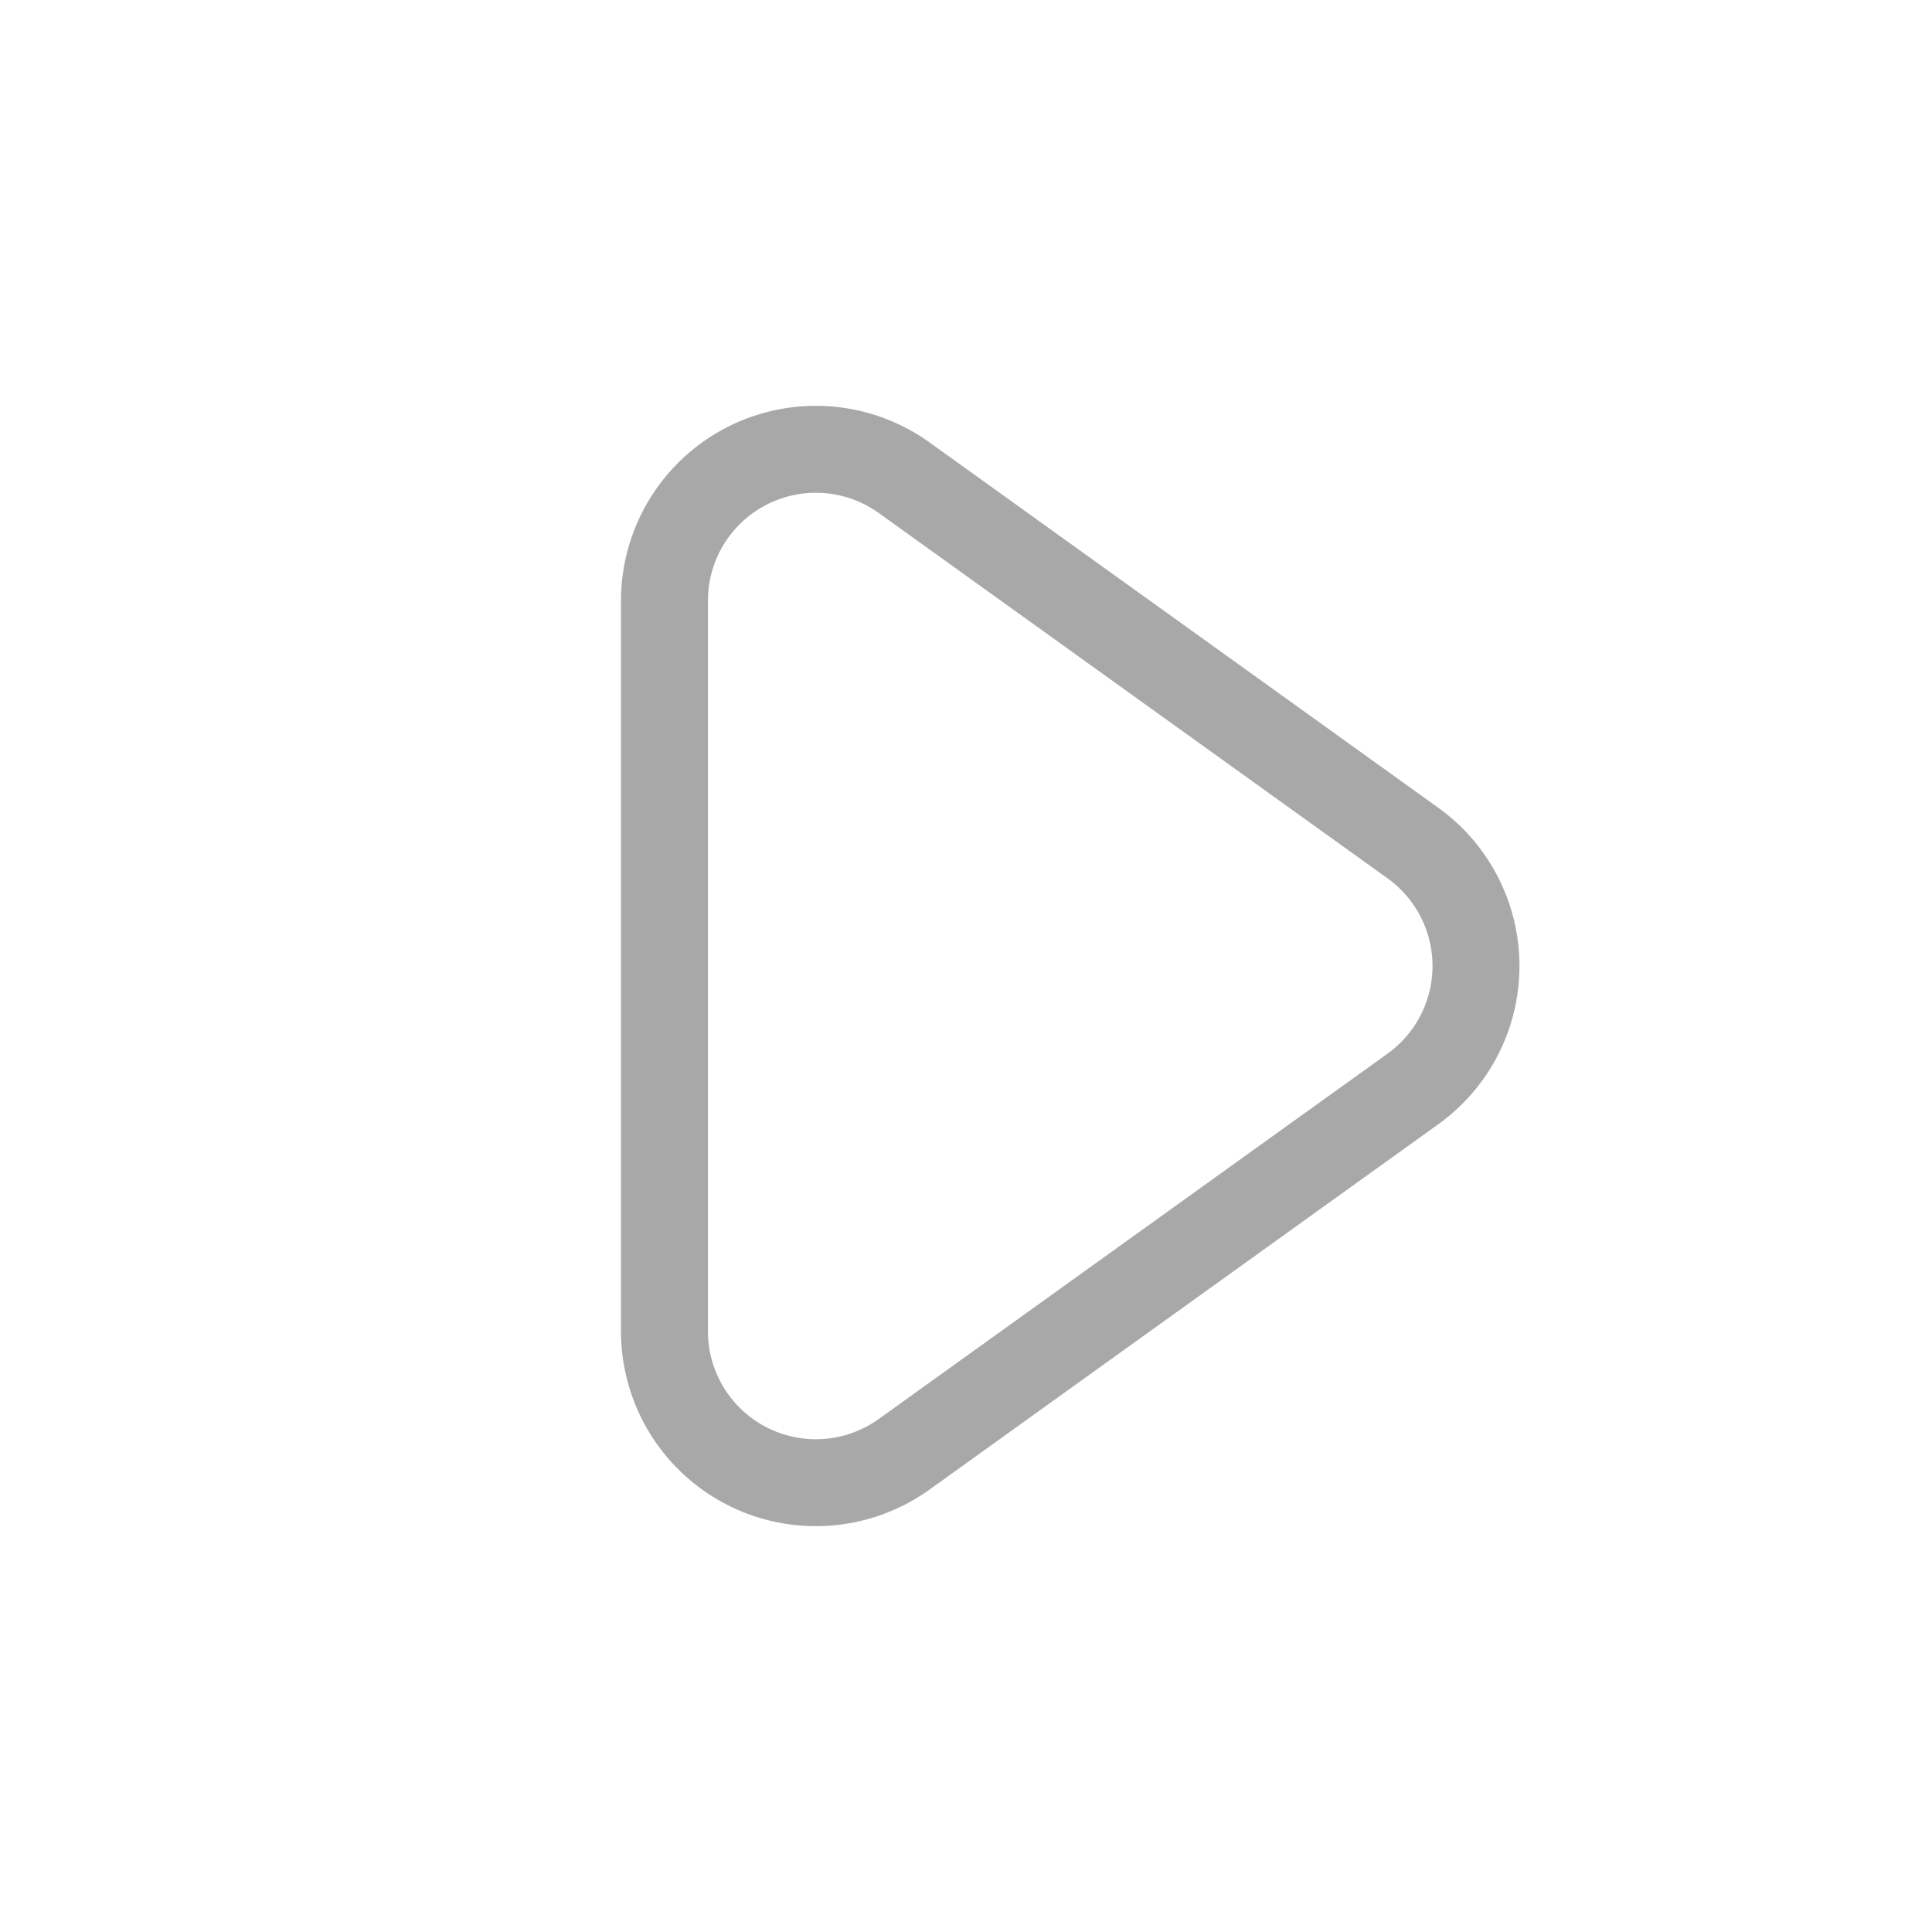 <svg xmlns="http://www.w3.org/2000/svg" width="28" height="28"><path fill="none" fill-rule="evenodd" stroke="#A8A8A8" stroke-width="1.26" d="M9.63 8.705v10.59a2.194 2.194 0 0 0 3.473 1.782l7.374-5.295a2.194 2.194 0 0 0 0-3.564l-7.374-5.295A2.194 2.194 0 0 0 9.63 8.705Z"/></svg>